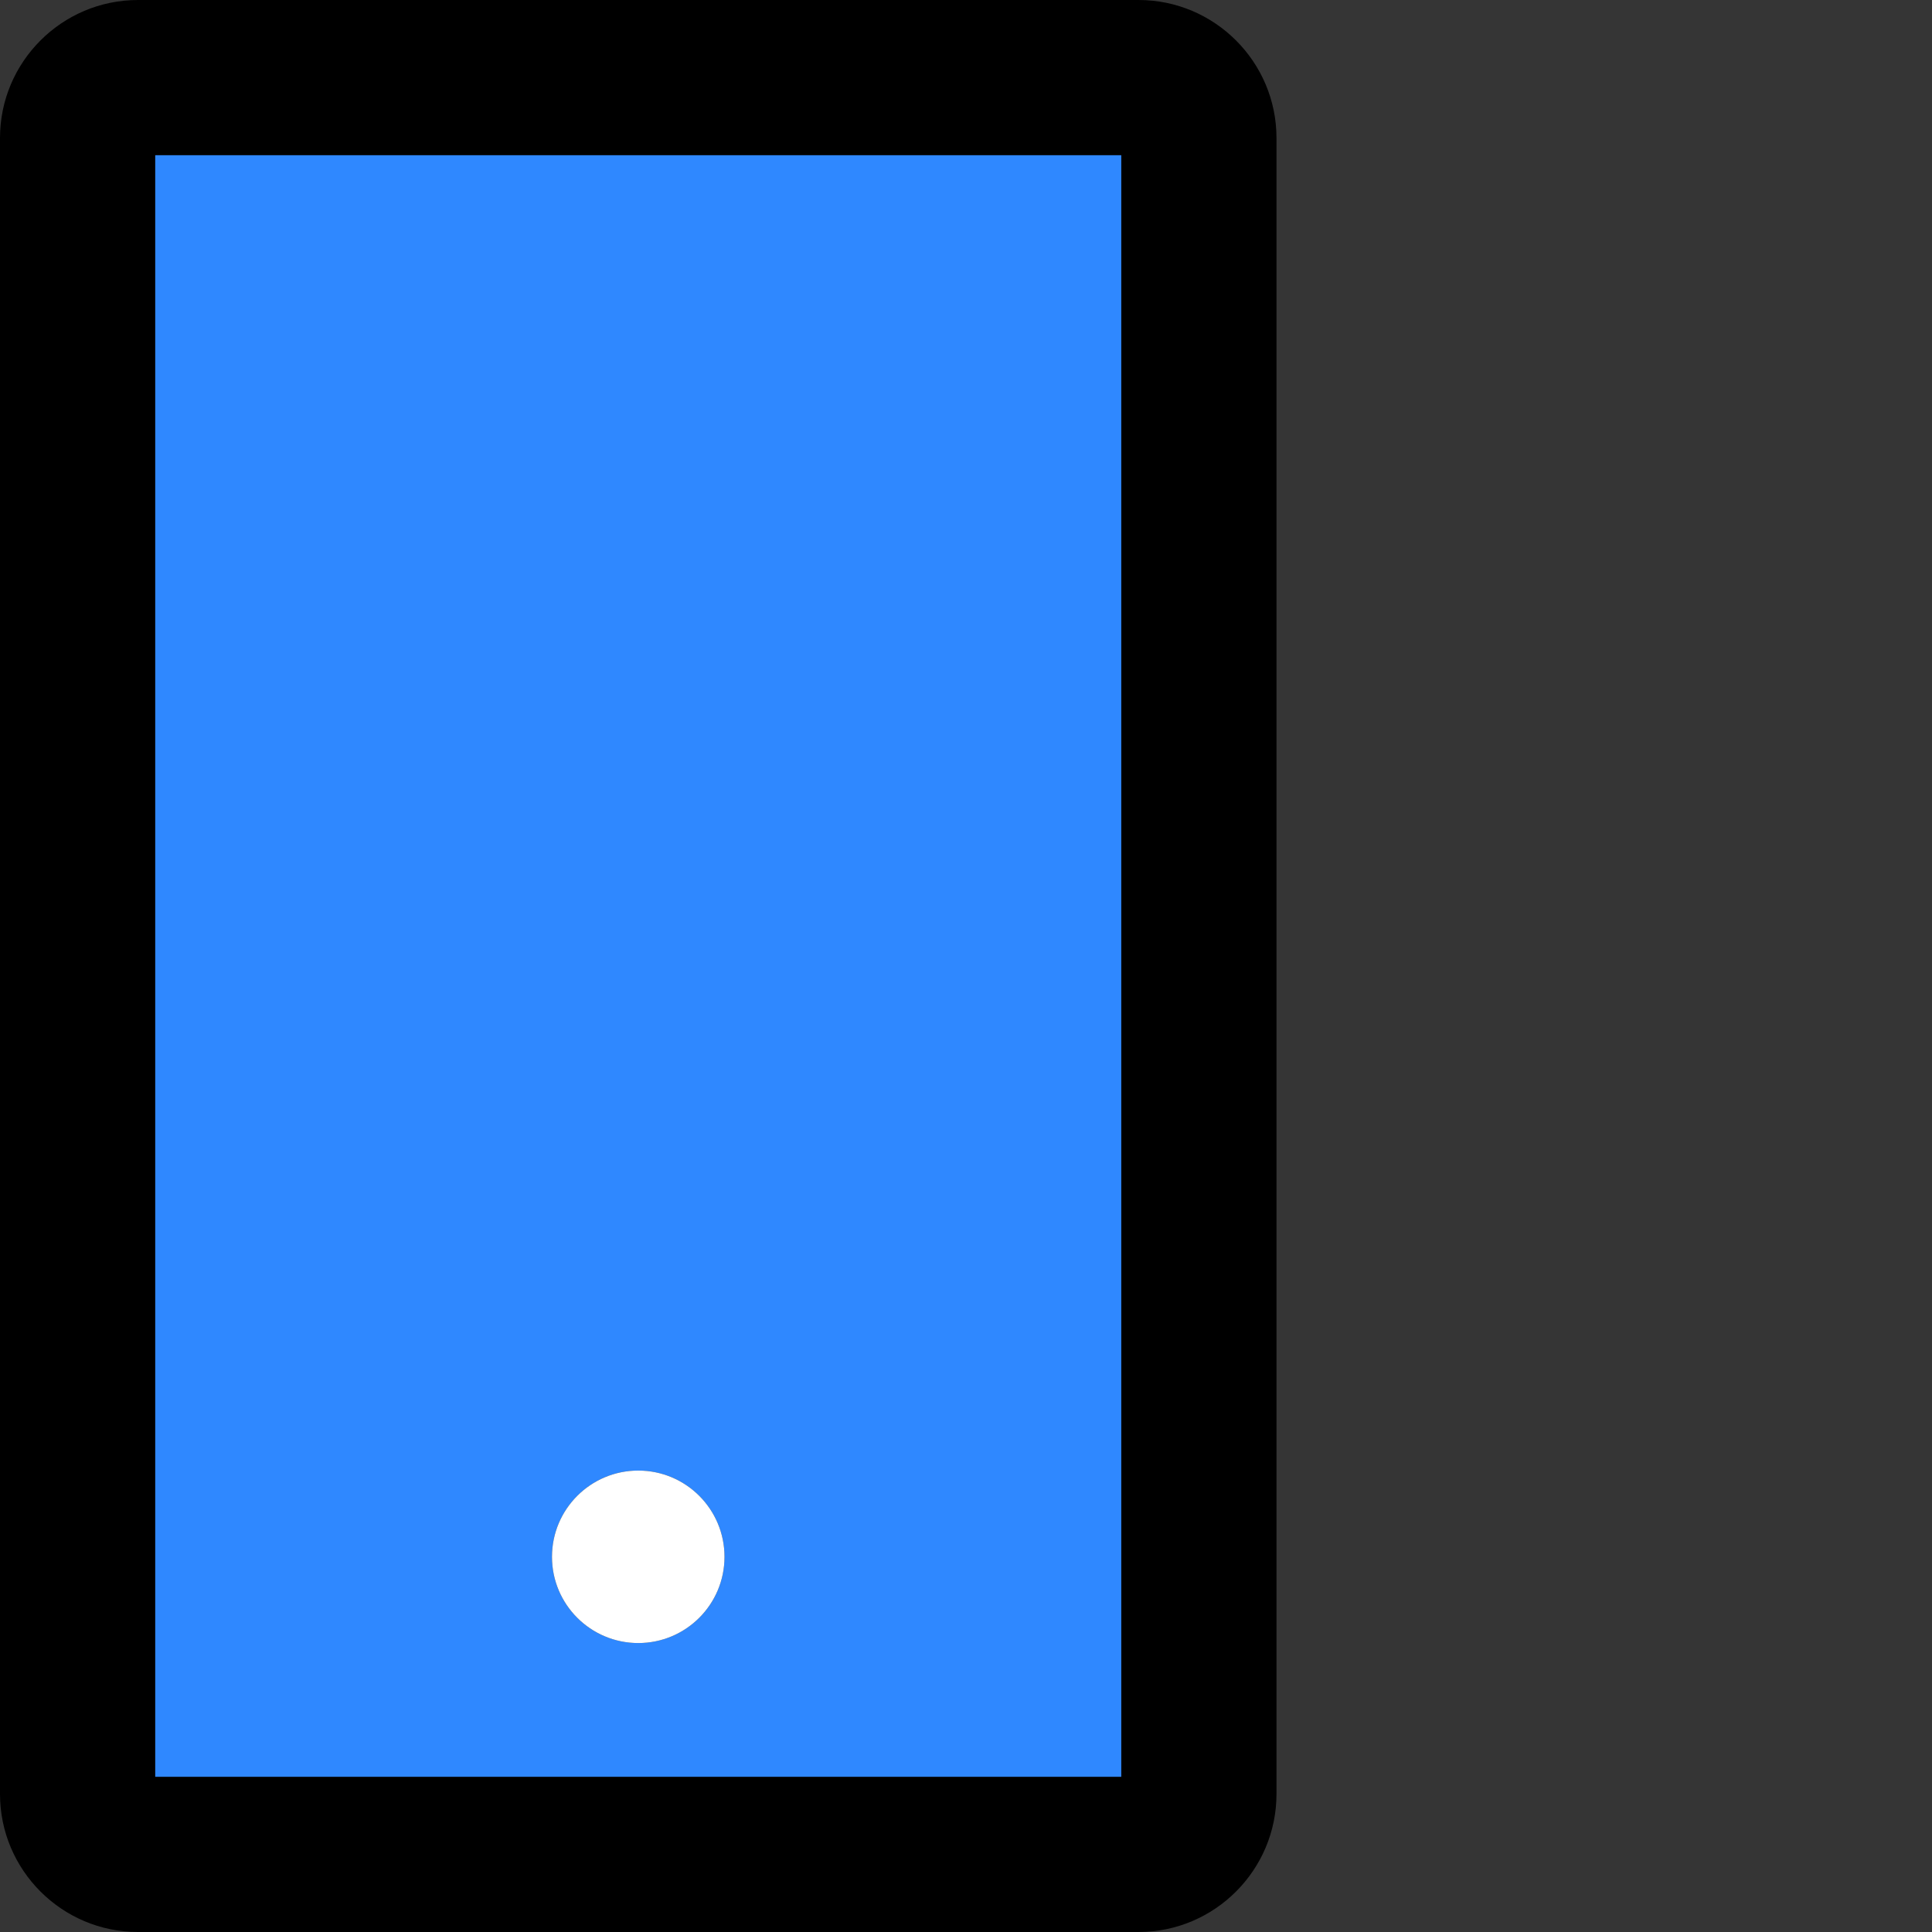 <svg width="48" height="48" viewBox="0 0 48 48" fill="none" xmlns="http://www.w3.org/2000/svg">
  <rect x="0" y="0" width="48" height="48" fill="#333333" stroke="none"/>
  <rect width="48" height="48" fill="white" fill-opacity="0.01"/>
  <path d="M28.286,0 L3.429,0 C1.538,0 0,1.538 0,3.429 L0,44.571 C0,46.462 1.538,48 3.429,48 L28.286,48 C30.177,48 31.714,46.462 31.714,44.571 L31.714,3.429 C31.714,1.538 30.177,0 28.286,0 Z M27.857,44.143 L3.857,44.143 L3.857,3.857 L27.857,3.857 L27.857,44.143 Z" fill="#000"></path>
  <path d="M3.857,44.143 L27.857,44.143 L27.857,3.857 L3.857,3.857 L3.857,44.143 Z M15.857,36.536 C17.041,36.536 18,37.495 18,38.679 C18,39.862 17.041,40.821 15.857,40.821 C14.673,40.821 13.714,39.862 13.714,38.679 C13.714,37.495 14.673,36.536 15.857,36.536 Z" fill="#2F88FF"></path>
  <path d="M13.714,38.679 C13.714,39.862 14.674,40.821 15.857,40.821 C17.041,40.821 18,39.862 18,38.679 C18,37.495 17.041,36.536 15.857,36.536 C14.674,36.536 13.714,37.495 13.714,38.679 L13.714,38.679 Z" fill="#FFF"></path>
</svg>
